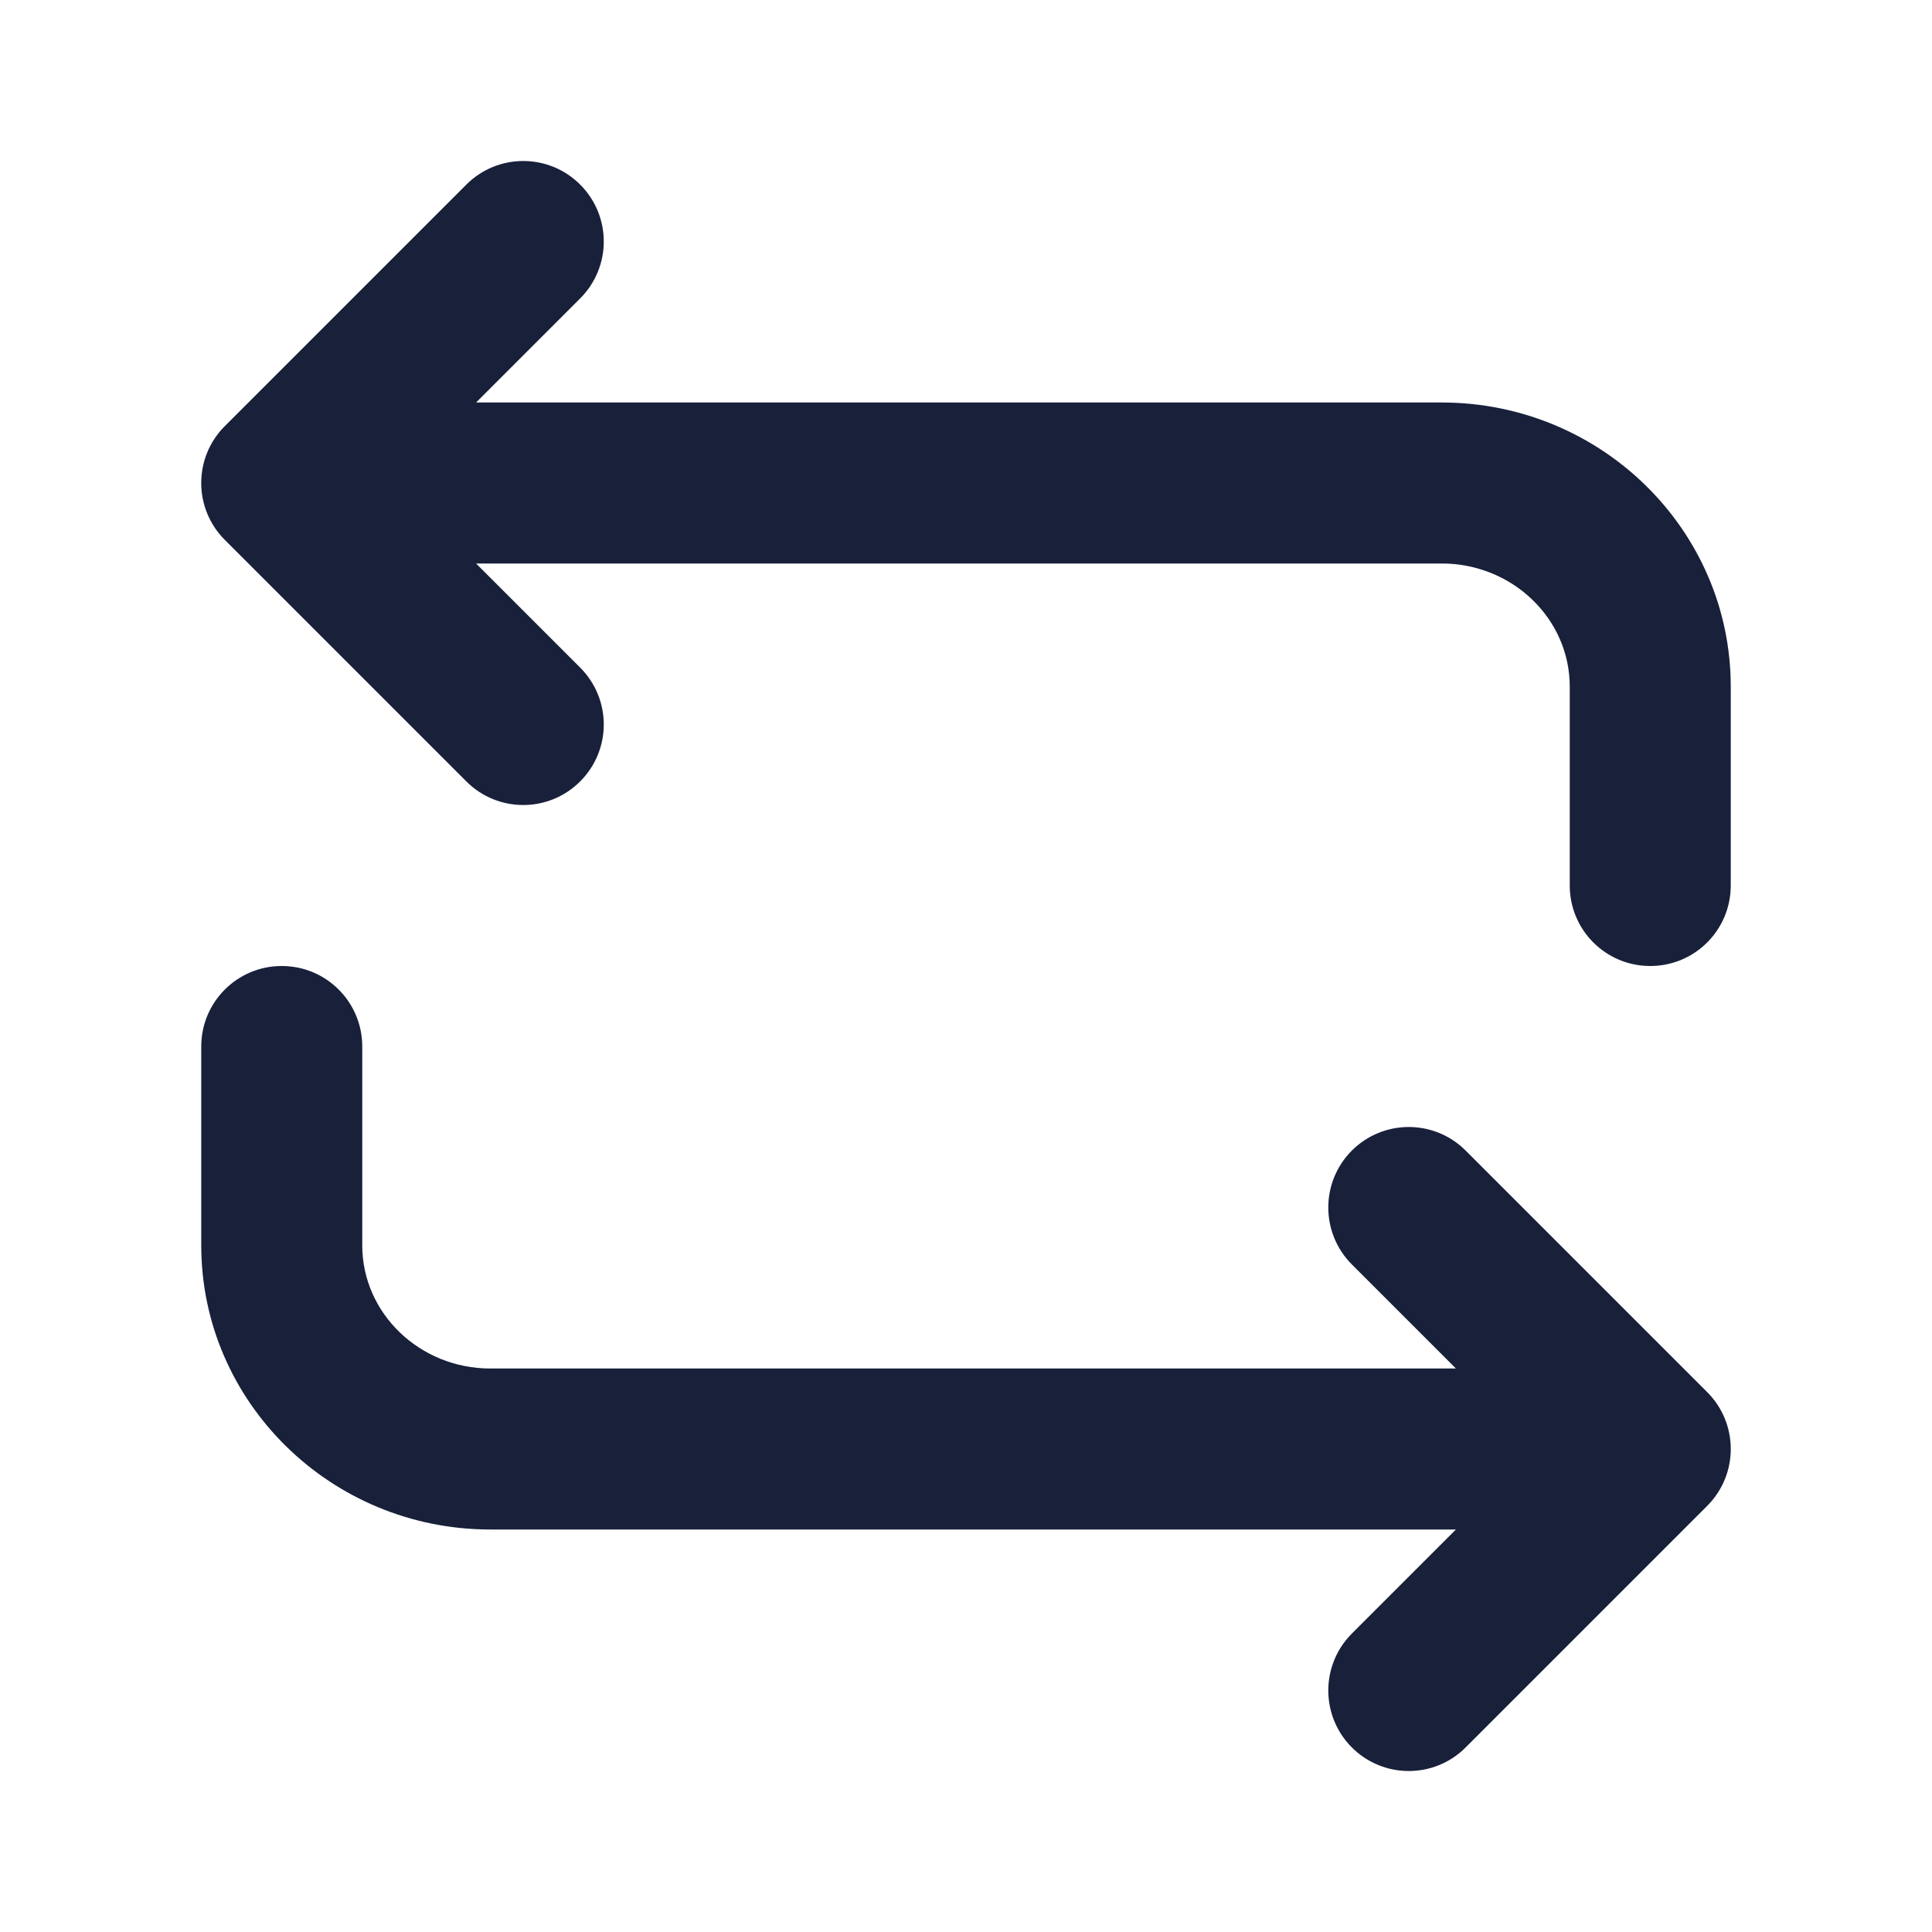 <svg width="24" height="24" viewBox="0 0 24 24" fill="none" xmlns="http://www.w3.org/2000/svg">
<path fill-rule="evenodd" clip-rule="evenodd" d="M7.207 9.707C6.816 10.098 6.184 10.098 5.793 9.707L2.793 6.707C2.402 6.316 2.402 5.684 2.793 5.293L5.793 2.293C5.988 2.098 6.244 2 6.5 2C6.756 2 7.012 2.098 7.207 2.293C7.598 2.684 7.598 3.316 7.207 3.707L5.914 5H17.91C19.89 5 21.5 6.583 21.5 8.529V11C21.5 11.553 21.053 12 20.5 12C19.947 12 19.5 11.553 19.5 11V8.529C19.5 7.686 18.787 7 17.91 7L5.914 7L7.207 8.293C7.598 8.684 7.598 9.316 7.207 9.707ZM18.086 19H6.09C4.111 19 2.5 17.417 2.5 15.471V13C2.5 12.447 2.947 12 3.5 12C4.053 12 4.5 12.447 4.5 13V15.471C4.5 16.313 5.213 17 6.09 17H18.086L16.793 15.707C16.403 15.316 16.403 14.684 16.793 14.293C16.988 14.098 17.244 14 17.5 14C17.756 14 18.012 14.098 18.207 14.293L21.207 17.293C21.598 17.684 21.598 18.316 21.207 18.707L18.207 21.707C17.817 22.098 17.184 22.098 16.793 21.707C16.403 21.316 16.403 20.684 16.793 20.293L18.086 19Z" fill="#18203A"/>
<mask id="mask0" mask-type="alpha" maskUnits="userSpaceOnUse" x="2" y="2" width="20" height="21">
<path fill-rule="evenodd" clip-rule="evenodd" d="M7.207 9.707C6.816 10.098 6.184 10.098 5.793 9.707L2.793 6.707C2.402 6.316 2.402 5.684 2.793 5.293L5.793 2.293C5.988 2.098 6.244 2 6.5 2C6.756 2 7.012 2.098 7.207 2.293C7.598 2.684 7.598 3.316 7.207 3.707L5.914 5H17.91C19.89 5 21.5 6.583 21.5 8.529V11C21.5 11.553 21.053 12 20.5 12C19.947 12 19.5 11.553 19.5 11V8.529C19.5 7.686 18.787 7 17.91 7L5.914 7L7.207 8.293C7.598 8.684 7.598 9.316 7.207 9.707ZM18.086 19H6.09C4.111 19 2.5 17.417 2.5 15.471V13C2.5 12.447 2.947 12 3.5 12C4.053 12 4.5 12.447 4.5 13V15.471C4.5 16.313 5.213 17 6.09 17H18.086L16.793 15.707C16.403 15.316 16.403 14.684 16.793 14.293C16.988 14.098 17.244 14 17.5 14C17.756 14 18.012 14.098 18.207 14.293L21.207 17.293C21.598 17.684 21.598 18.316 21.207 18.707L18.207 21.707C17.817 22.098 17.184 22.098 16.793 21.707C16.403 21.316 16.403 20.684 16.793 20.293L18.086 19Z" fill="white"/>
</mask>
<g mask="url(#mask0)">
</g>
</svg>
